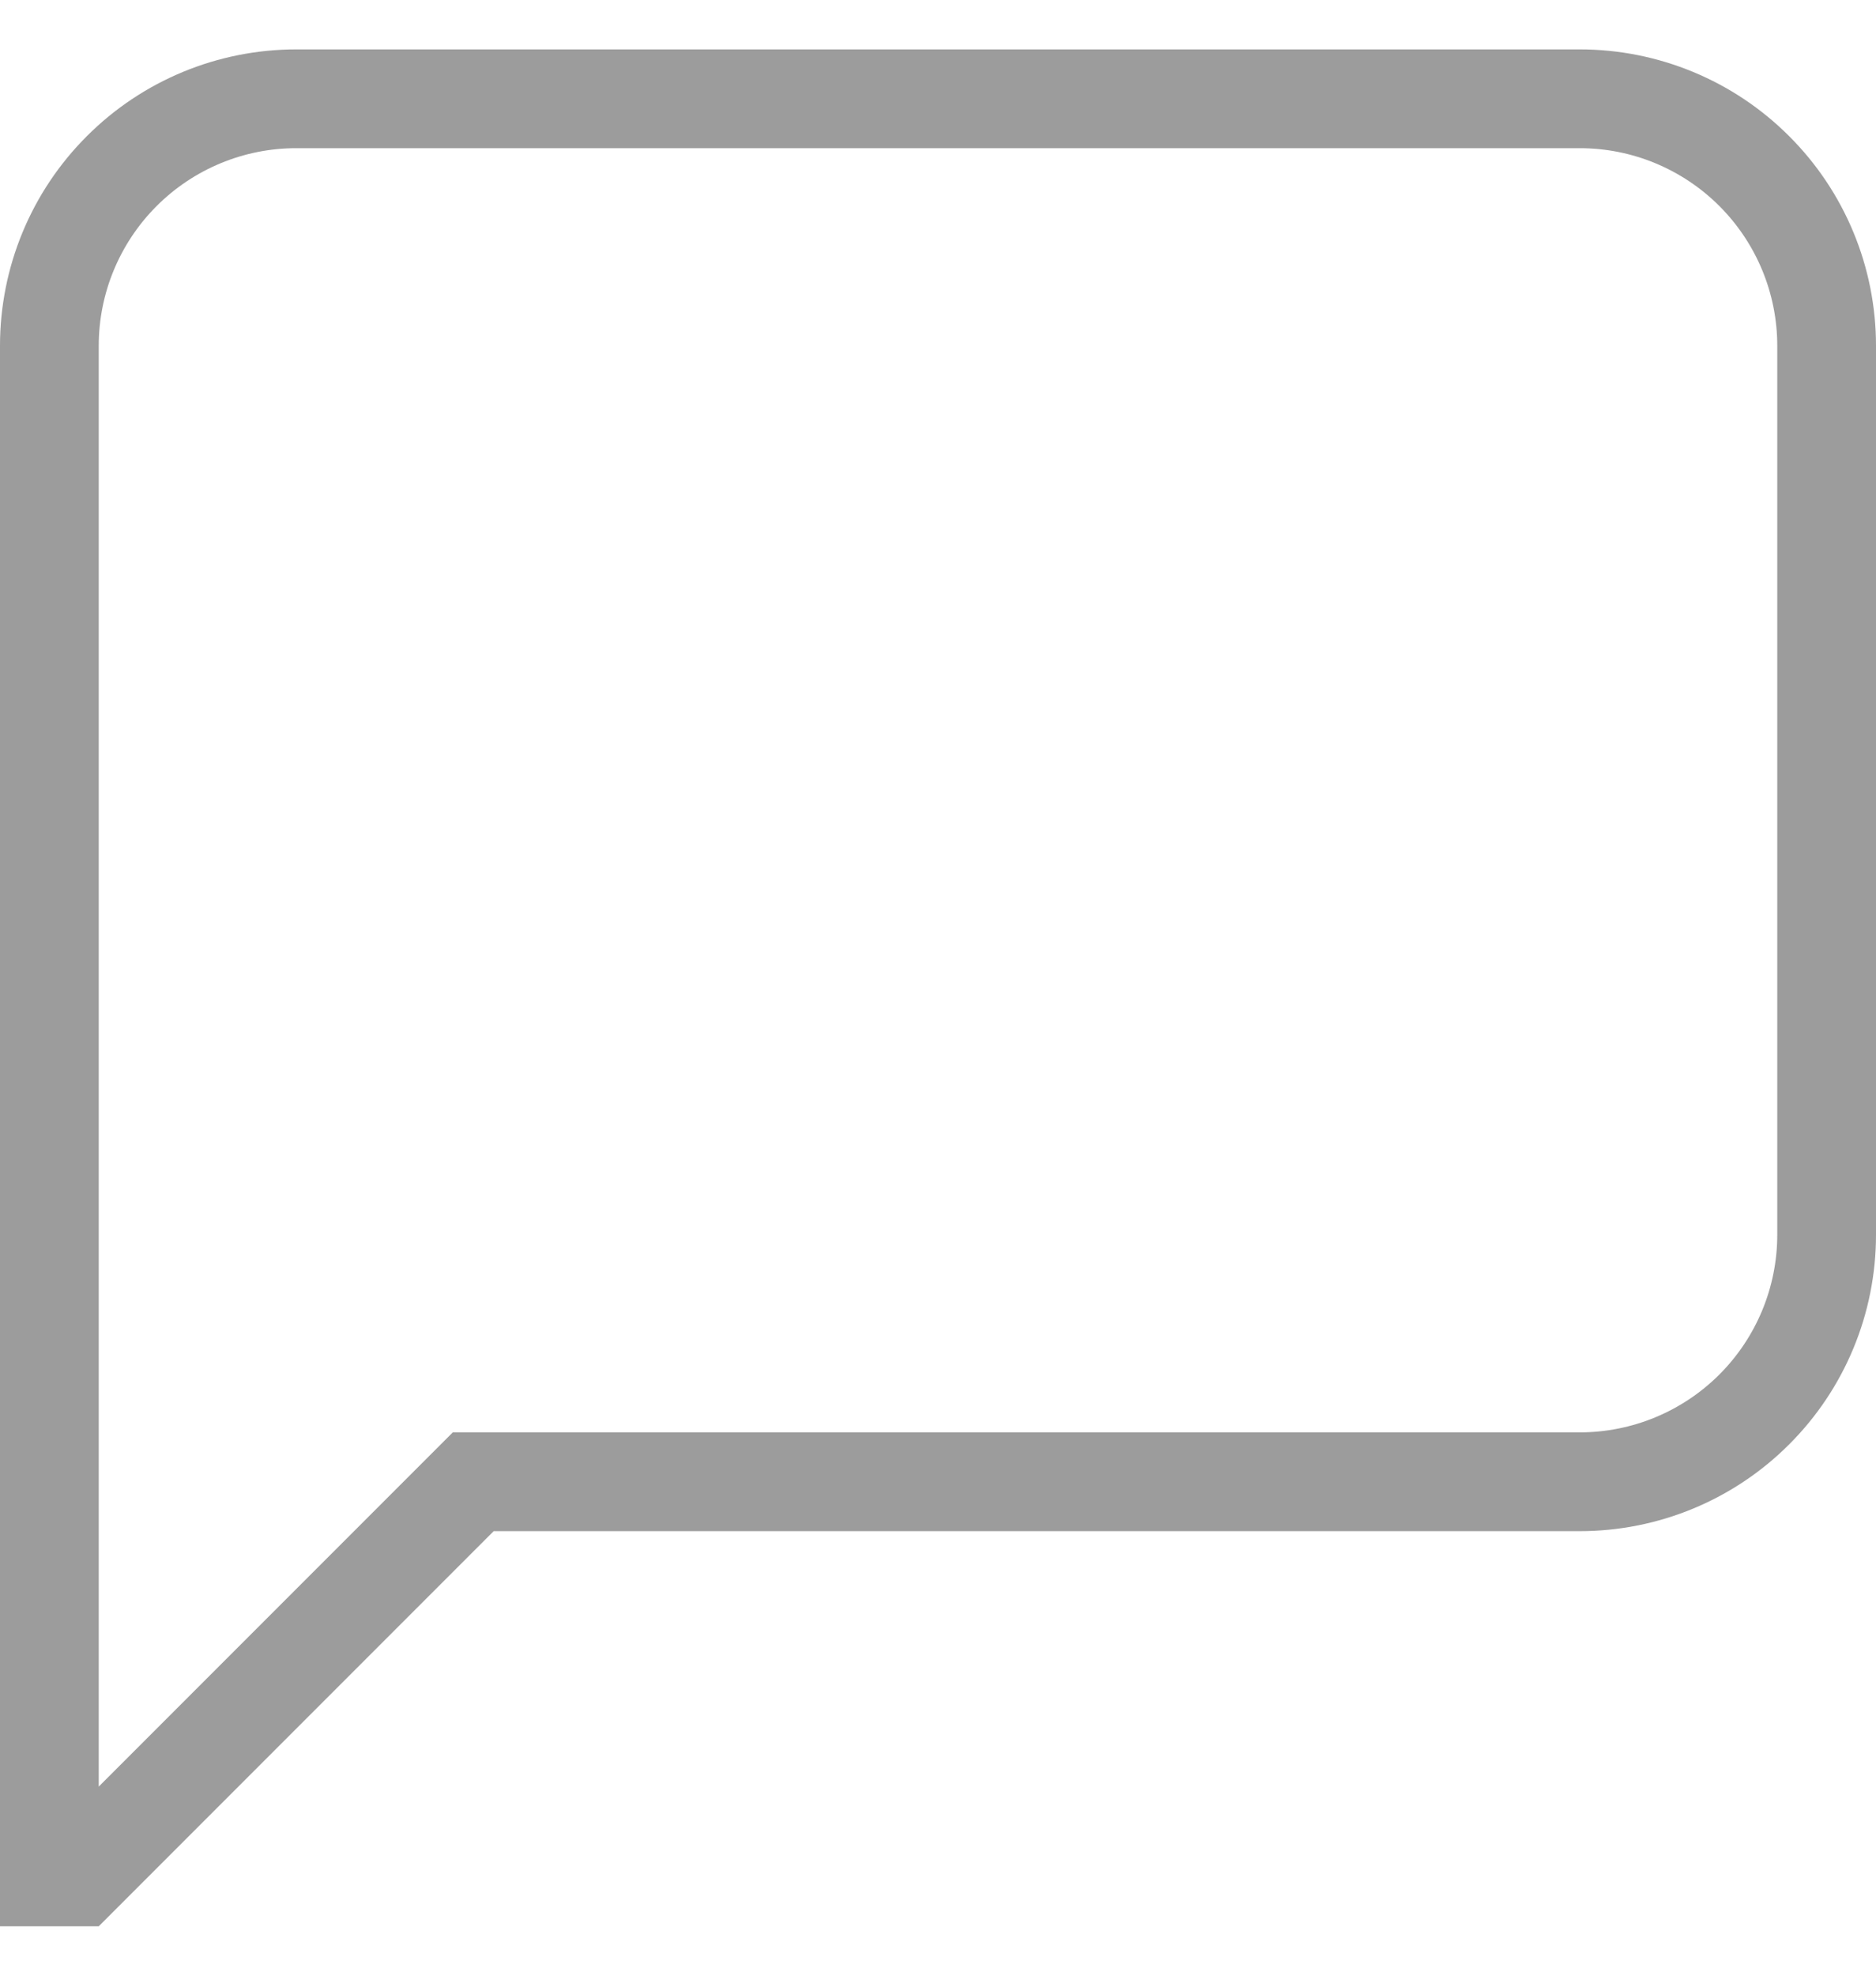 <svg width="19" height="20" viewBox="0 0 19 20" fill="none" xmlns="http://www.w3.org/2000/svg">
<path d="M1 18.086L4.586 14.5H16C16.53 14.5 17.039 14.289 17.414 13.914C17.789 13.539 18 13.03 18 12.5V3.5C18 2.97 17.789 2.461 17.414 2.086C17.039 1.711 16.53 1.5 16 1.5H3C2.47 1.5 1.961 1.711 1.586 2.086C1.211 2.461 1 2.97 1 3.5V18.086ZM1 19.5H0V3.5C0 2.704 0.316 1.941 0.879 1.379C1.441 0.816 2.204 0.5 3 0.5H16C16.796 0.5 17.559 0.816 18.121 1.379C18.684 1.941 19 2.704 19 3.5V12.5C19 13.296 18.684 14.059 18.121 14.621C17.559 15.184 16.796 15.5 16 15.5H5L1 19.5Z" fill="#9C9C9C"/>
</svg>
